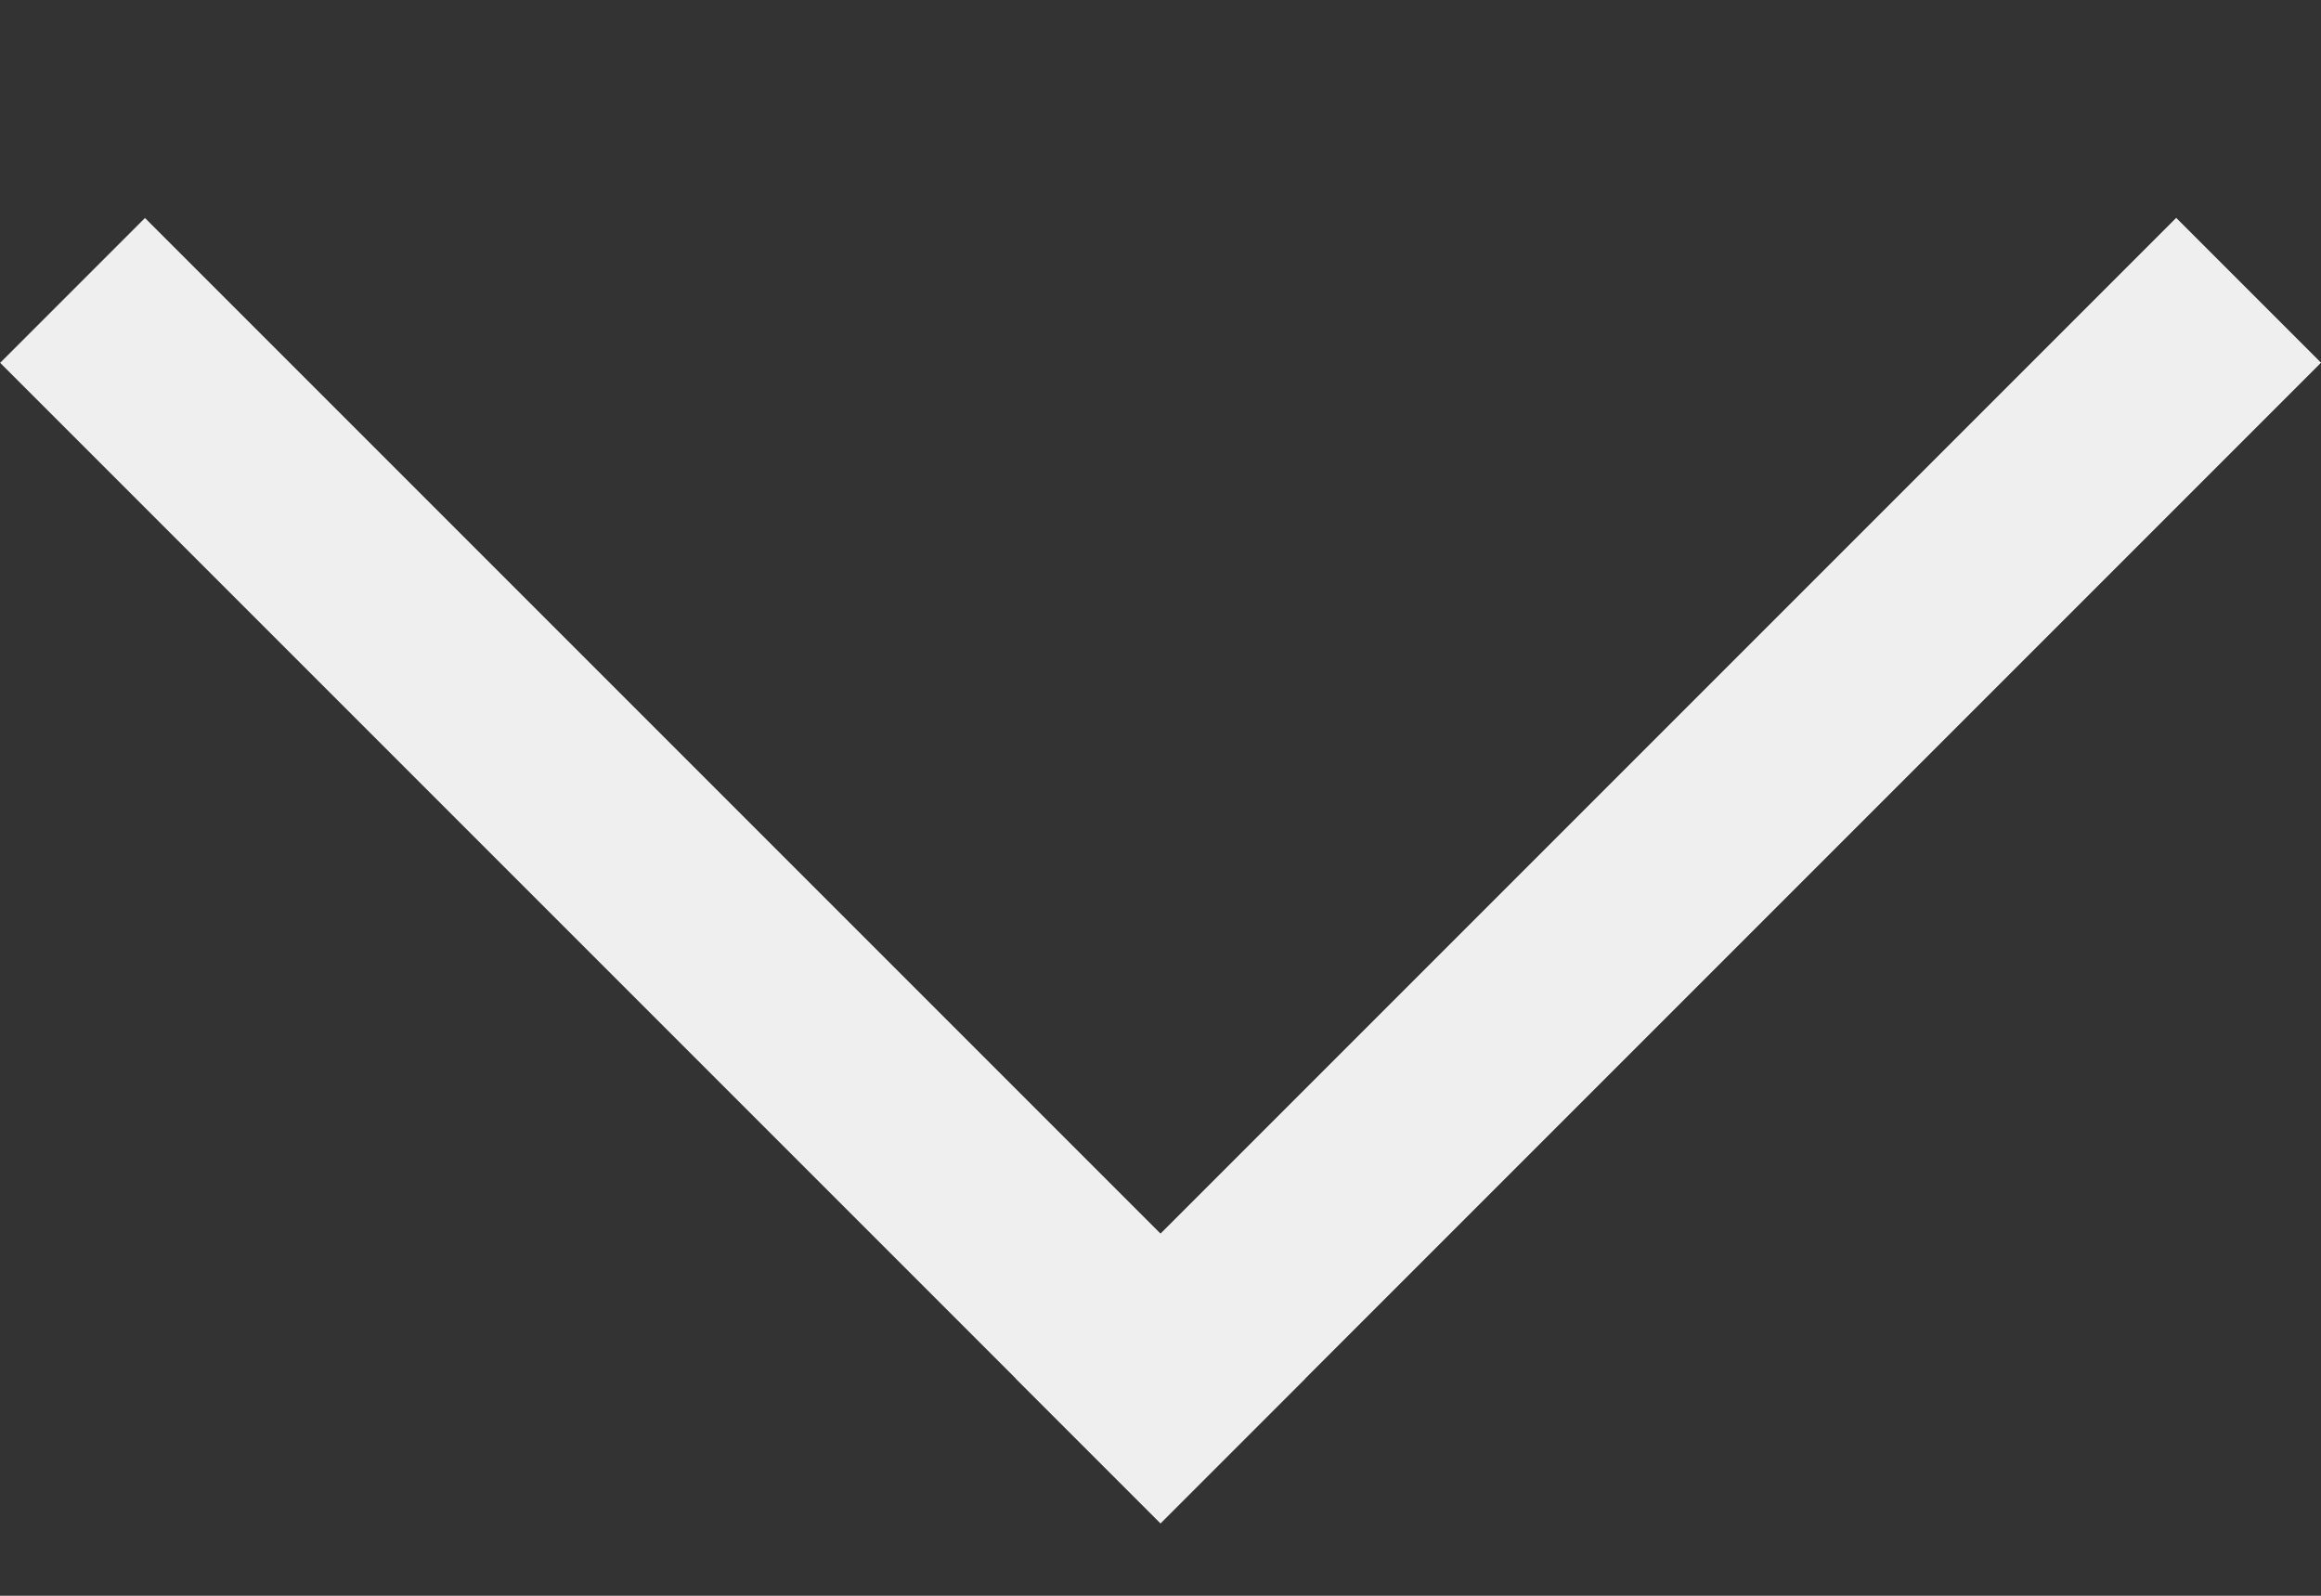 <svg width="16" height="11" viewBox="0 0 16 11" fill="none" xmlns="http://www.w3.org/2000/svg">
<rect x="0" y="0" width="16" height="11" fill="#333333" stroke="none"/>
<line x1="7.501" y1="10.001" x2="15.501" y2="2.001" stroke="#EFEFEF" stroke-width="1.412"/>
<line y1="-0.706" x2="11.314" y2="-0.706" transform="matrix(-0.707 -0.707 -0.707 0.707 8 10.5)" stroke="#EFEFEF" stroke-width="1.412"/>
</svg>
